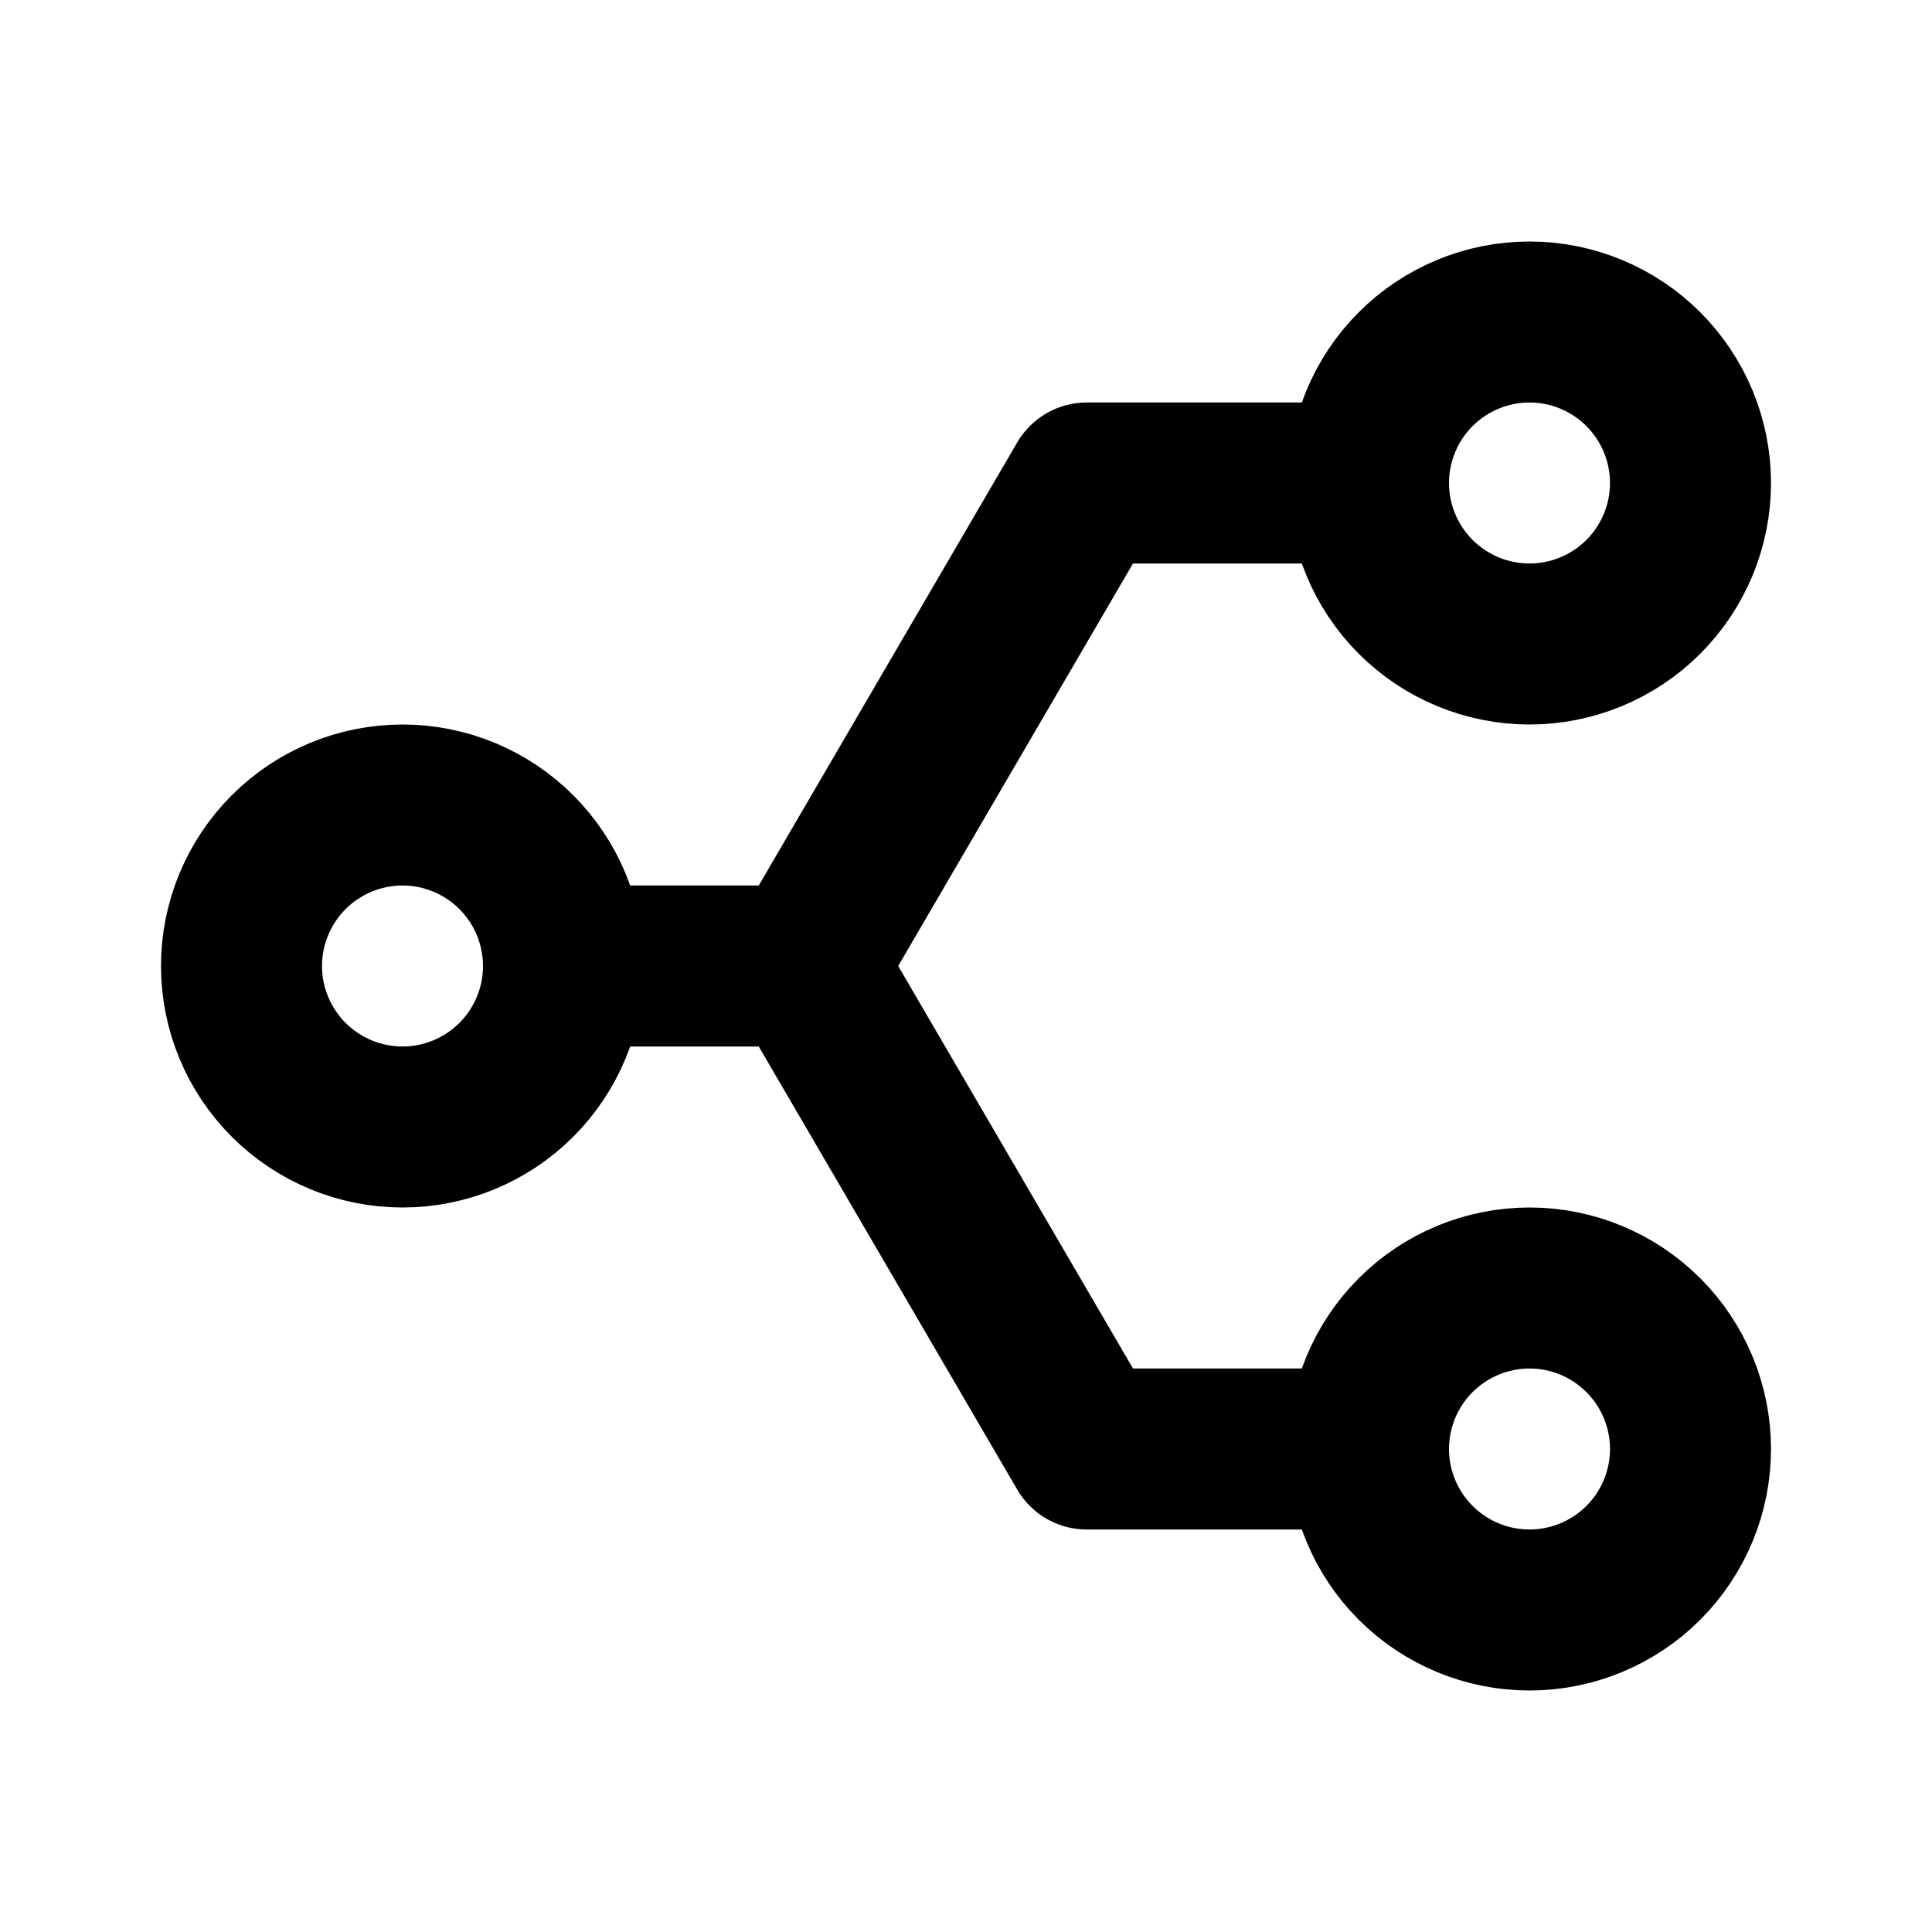 <svg width="24" height="24" viewBox="0 0 24 24" fill="none" xmlns="http://www.w3.org/2000/svg">
<g clip-path="url(#clip0_802_81502)">
<path d="M17 6C17 6.53 17.211 7.039 17.586 7.414C17.961 7.789 18.47 8 19 8C19.53 8 20.039 7.789 20.414 7.414C20.789 7.039 21 6.53 21 6C21 5.47 20.789 4.961 20.414 4.586C20.039 4.211 19.53 4 19 4C18.47 4 17.961 4.211 17.586 4.586C17.211 4.961 17 5.47 17 6Z" stroke="black" stroke-width="2" stroke-linecap="round" stroke-linejoin="round"/>
<path d="M17 18C17 18.53 17.211 19.039 17.586 19.414C17.961 19.789 18.47 20 19 20C19.53 20 20.039 19.789 20.414 19.414C20.789 19.039 21 18.53 21 18C21 17.47 20.789 16.961 20.414 16.586C20.039 16.211 19.53 16 19 16C18.47 16 17.961 16.211 17.586 16.586C17.211 16.961 17 17.47 17 18Z" stroke="black" stroke-width="2" stroke-linecap="round" stroke-linejoin="round"/>
<path d="M3 12C3 12.53 3.211 13.039 3.586 13.414C3.961 13.789 4.47 14 5 14C5.53 14 6.039 13.789 6.414 13.414C6.789 13.039 7 12.53 7 12C7 11.47 6.789 10.961 6.414 10.586C6.039 10.211 5.53 10 5 10C4.47 10 3.961 10.211 3.586 10.586C3.211 10.961 3 11.47 3 12Z" stroke="black" stroke-width="2" stroke-linecap="round" stroke-linejoin="round"/>
<path d="M7 12H10L13.5 18H17" stroke="black" stroke-width="2" stroke-linecap="round" stroke-linejoin="round"/>
<path d="M17 6H13.5L10 12" stroke="black" stroke-width="2" stroke-linecap="round" stroke-linejoin="round"/>
</g>
<defs>
<clipPath id="clip0_802_81502">
<rect width="24" height="24" fill="white"/>
</clipPath>
</defs>
</svg>
